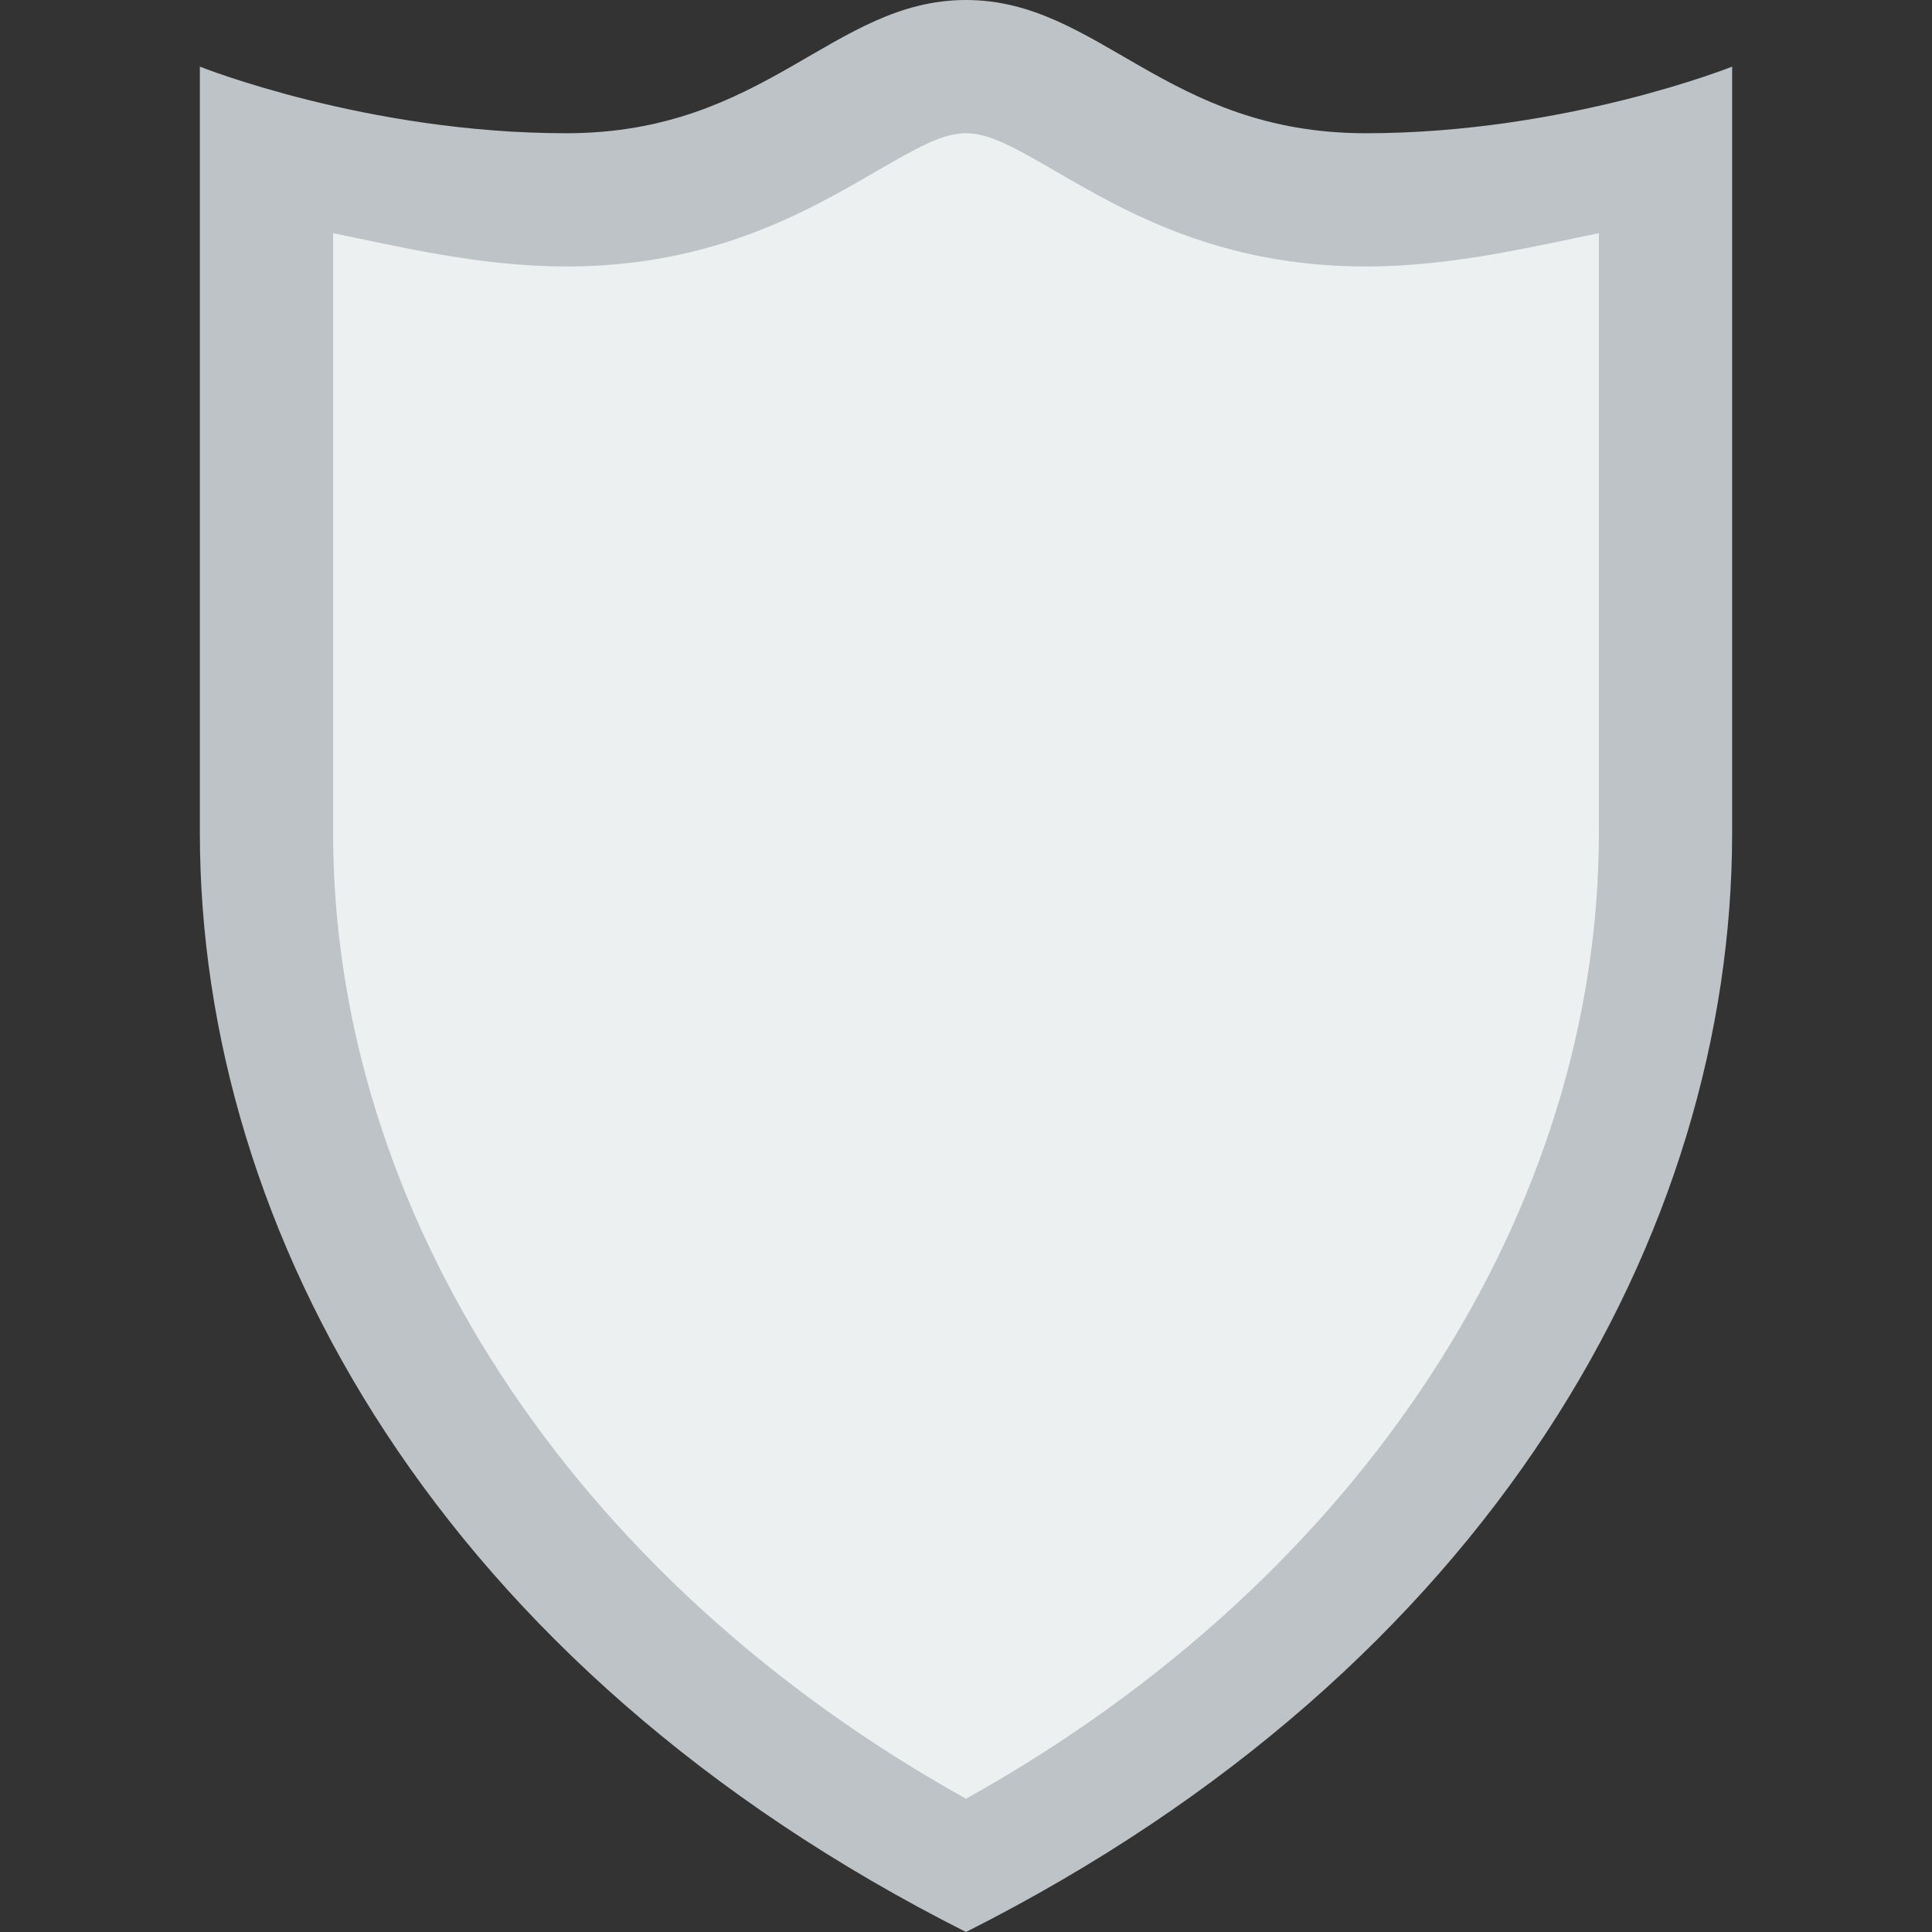 <?xml version="1.0" encoding="iso-8859-1"?>
<!-- Generator: Adobe Illustrator 19.0.0, SVG Export Plug-In . SVG Version: 6.00 Build 0)  -->
<svg xmlns="http://www.w3.org/2000/svg" xmlns:xlink="http://www.w3.org/1999/xlink" version="1.1" id="Layer_1" x="0px" y="0px" viewBox="0 0 512 512" style="enable-background:new 0 0 512 512;" xml:space="preserve">
<rect x="0" y="0" width="512" height="512" fill="#333333" stroke="none"/>
<g>
	<path style="fill:#BDC3C7;" d="M361.931,35.31C308.966,35.31,291.31,0,256,0s-52.966,35.31-105.931,35.31   S52.966,17.655,52.966,17.655V220.69C52.966,326.621,116.71,441.768,256,512c139.29-70.232,203.034-185.379,203.034-291.31V17.655   C459.034,17.655,414.897,35.31,361.931,35.31"/>
	<path style="fill:#ECF0F1;" d="M256,476.69c-105.375-58.686-167.724-156.231-167.724-256V61.793   c17.69,3.584,38.991,8.828,61.793,8.828c38.656,0,63.656-14.504,81.92-25.088C243.58,38.815,249.909,35.31,256,35.31   s12.42,3.505,24.011,10.222c18.264,10.584,43.264,25.088,81.92,25.088c22.802,0,44.103-5.244,61.793-8.828V220.69   C423.724,320.459,361.375,418.004,256,476.69"/>
</g>
<g>
</g>
<g>
</g>
<g>
</g>
<g>
</g>
<g>
</g>
<g>
</g>
<g>
</g>
<g>
</g>
<g>
</g>
<g>
</g>
<g>
</g>
<g>
</g>
<g>
</g>
<g>
</g>
<g>
</g>
</svg>

